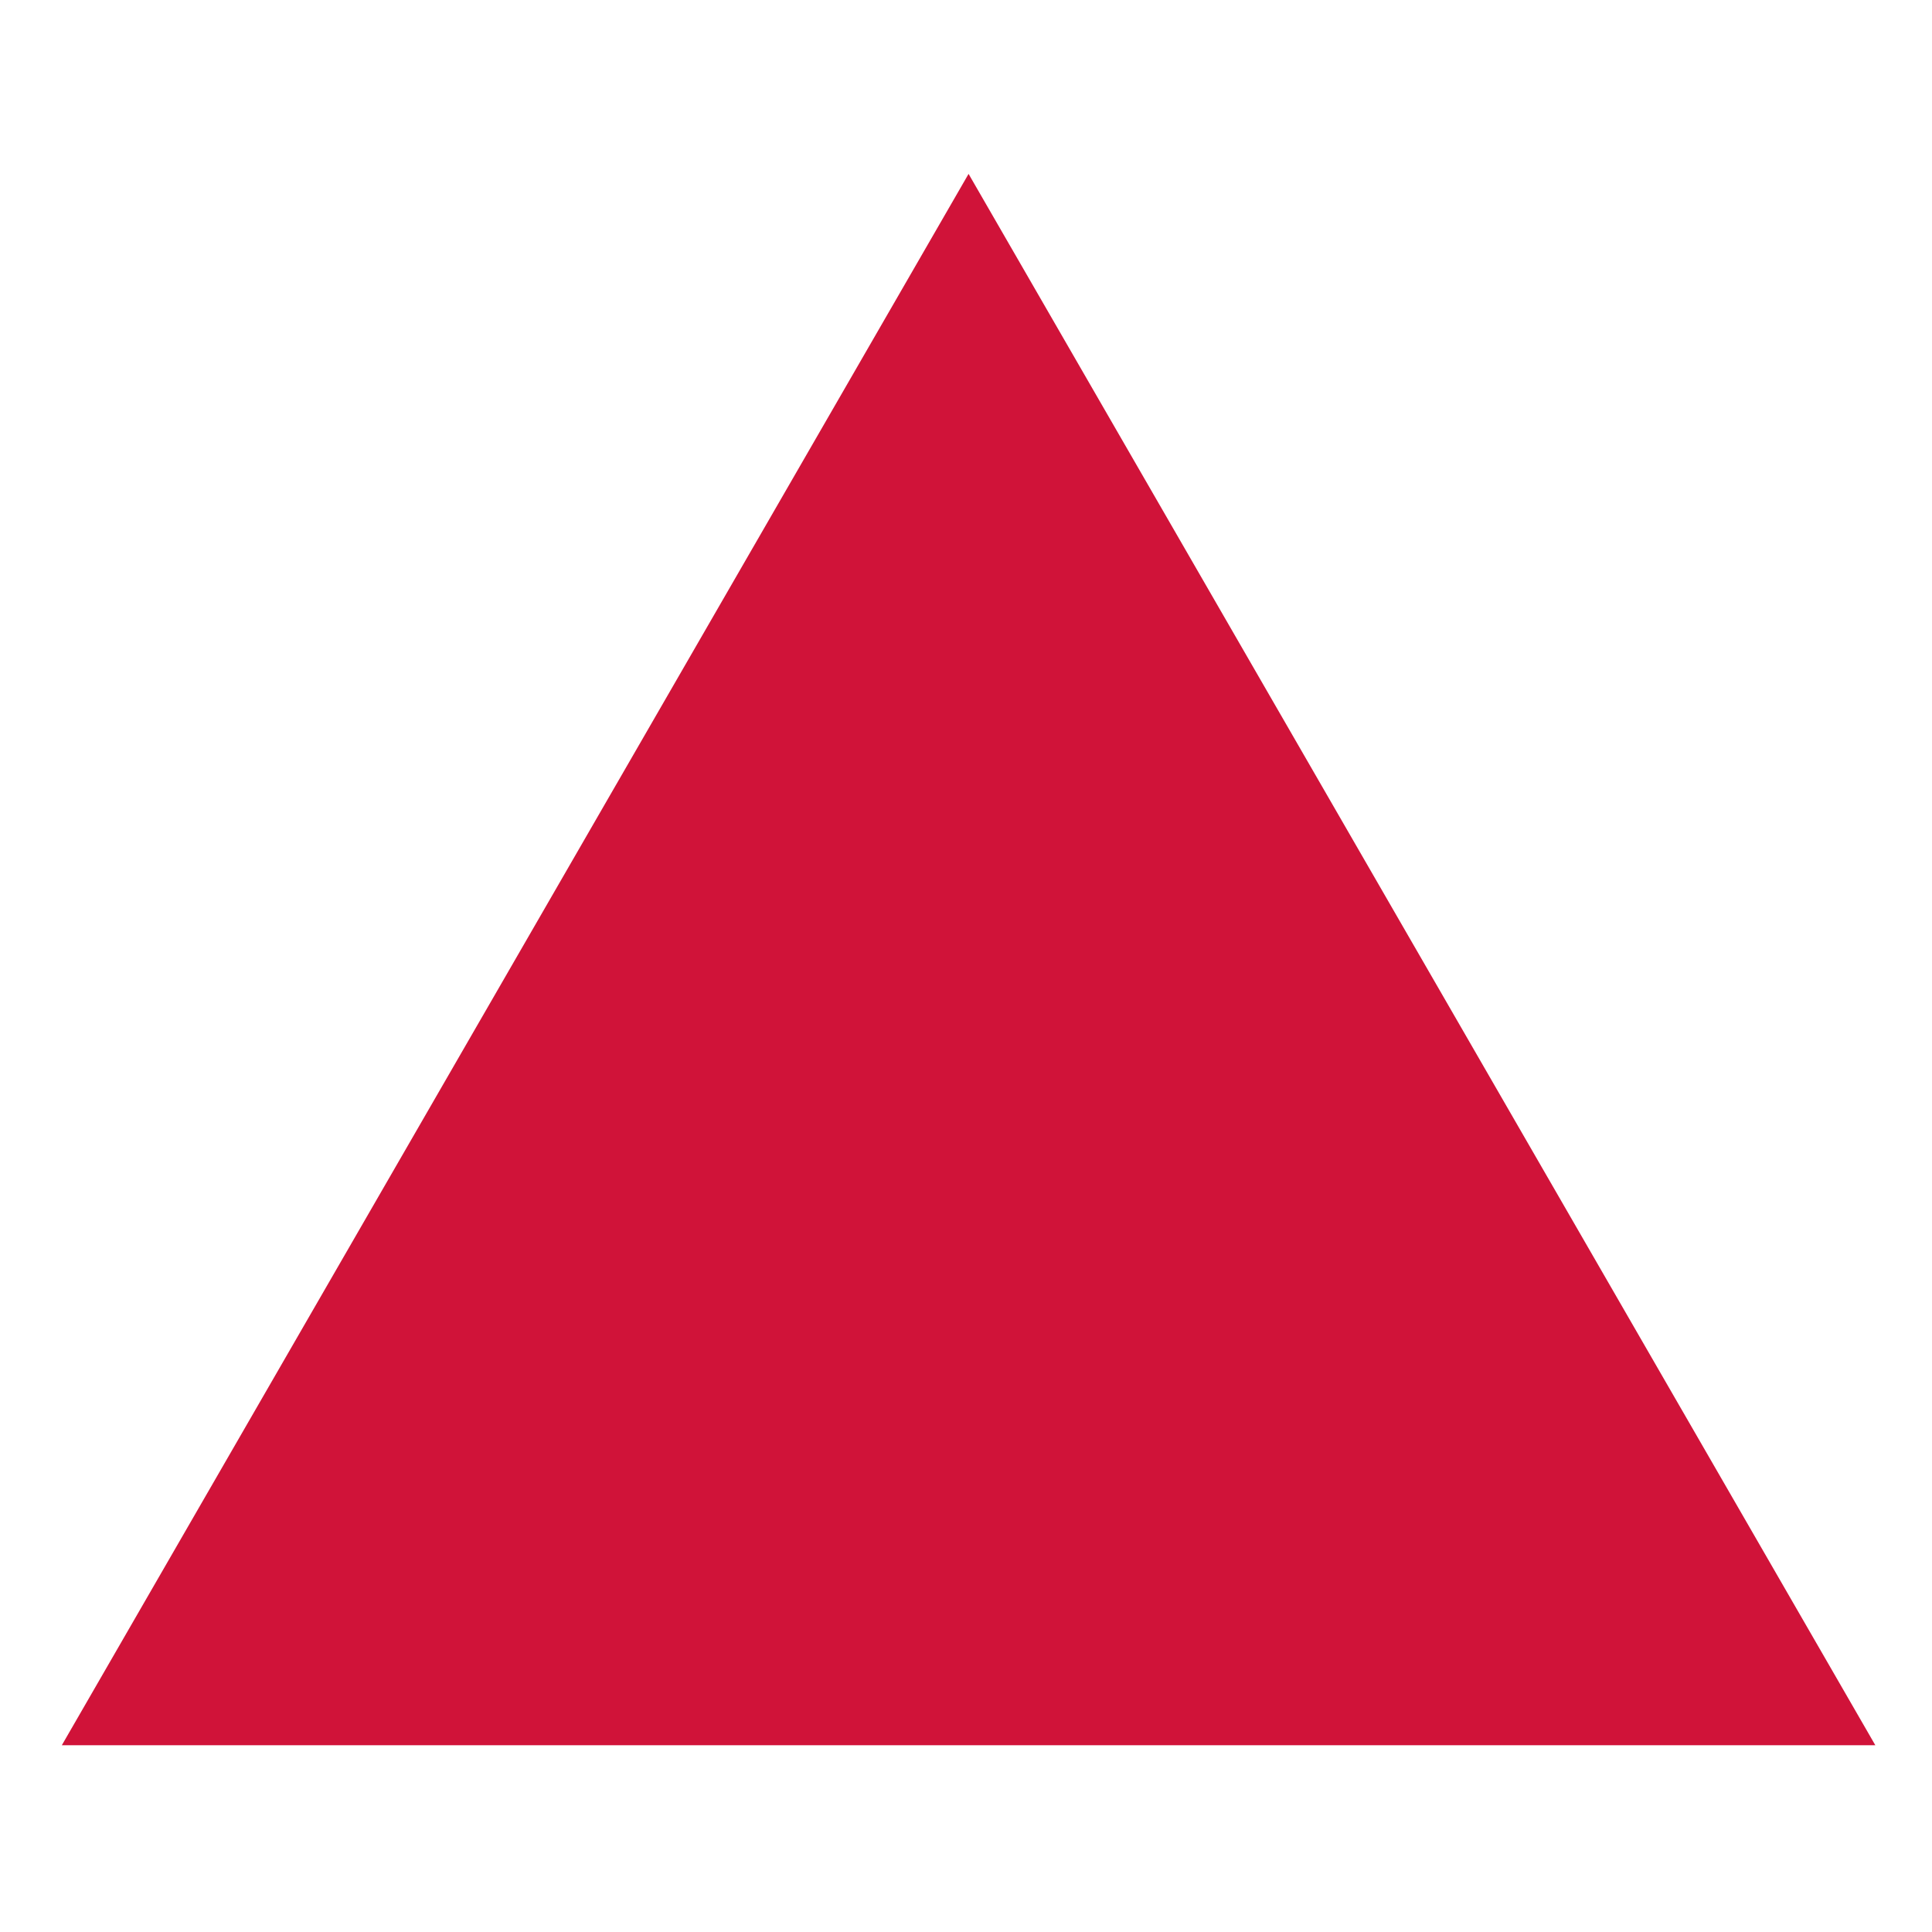 <?xml version="1.0" encoding="utf-8"?>
<!-- Generator: Adobe Illustrator 21.0.2, SVG Export Plug-In . SVG Version: 6.00 Build 0)  -->
<svg version="1.1" id="Layer_1" xmlns="http://www.w3.org/2000/svg" xmlns:xlink="http://www.w3.org/1999/xlink" x="0px" y="0px"
	 viewBox="0 0 150 150" style="enable-background:new 0 0 150 150;" xml:space="preserve">
<style type="text/css">
	.st0{fill:url(#SVGID_1_);}
	.st1{clip-path:url(#SVGID_3_);}
	.st2{fill:#DEDE41;}
	.st3{fill:#A3A024;}
	.st4{fill:#D9D9D9;}
	.st5{fill:#4D4D4D;}
	.st6{fill:#F60F3D;}
	.st7{fill:#D01339;}
	.st8{fill:#13A5C9;}
	.st9{fill:none;stroke:#DEDE41;stroke-width:4;stroke-miterlimit:10;}
	.st10{clip-path:url(#SVGID_5_);}
	.st11{fill:none;stroke:#13A5C9;stroke-miterlimit:10;}
	.st12{fill:#BABABA;stroke:#13A5C9;stroke-width:0.676;stroke-miterlimit:10;}
	.st13{fill:none;stroke:#88A214;stroke-miterlimit:10;}
	.st14{fill:none;stroke:#D01339;stroke-miterlimit:10;}
	.st15{fill:none;stroke:#DEDE41;stroke-miterlimit:10;}
	.st16{fill:none;stroke:#4D4D4D;stroke-width:3.592;stroke-linecap:round;stroke-miterlimit:10;}
	.st17{clip-path:url(#SVGID_7_);}
	.st18{fill:#FF6600;}
	.st19{clip-path:url(#SVGID_9_);}
	.st20{clip-path:url(#SVGID_11_);}
	.st21{fill:none;stroke:#FF6600;stroke-miterlimit:10;}
	.st22{opacity:0.15;fill:none;stroke:#D01339;stroke-miterlimit:10;}
	.st23{fill:none;stroke:#4D4D4D;stroke-width:2.694;stroke-linecap:round;stroke-miterlimit:10;}
	.st24{clip-path:url(#SVGID_13_);}
	.st25{fill:none;stroke:#FF6600;stroke-width:4;stroke-miterlimit:10;}
	.st26{clip-path:url(#SVGID_15_);}
	.st27{clip-path:url(#SVGID_17_);}
	.st28{clip-path:url(#SVGID_19_);}
	.st29{clip-path:url(#SVGID_21_);}
	.st30{clip-path:url(#SVGID_23_);}
	.st31{clip-path:url(#SVGID_25_);}
	.st32{clip-path:url(#SVGID_27_);}
	.st33{clip-path:url(#SVGID_29_);}
	.st34{clip-path:url(#SVGID_31_);}
	.st35{clip-path:url(#SVGID_33_);}
	.st36{clip-path:url(#SVGID_35_);}
	.st37{clip-path:url(#SVGID_37_);}
	.st38{clip-path:url(#SVGID_39_);}
	.st39{clip-path:url(#SVGID_41_);}
	.st40{clip-path:url(#SVGID_43_);}
	.st41{clip-path:url(#SVGID_45_);}
	.st42{clip-path:url(#SVGID_47_);}
	.st43{clip-path:url(#SVGID_49_);}
	.st44{clip-path:url(#SVGID_51_);}
	.st45{fill:none;stroke:#D01339;stroke-width:0.405;stroke-miterlimit:10;}
	.st46{fill:none;stroke:#88A214;stroke-width:3.074;stroke-miterlimit:10;}
	.st47{fill:#B3B3B3;}
	.st48{fill:none;stroke:#DEDE41;stroke-width:6;stroke-linecap:round;stroke-miterlimit:10;}
	.st49{fill:none;stroke:#D01339;stroke-linecap:round;stroke-miterlimit:10;}
	.st50{fill:none;stroke:#D01339;stroke-width:4;stroke-miterlimit:10;}
	.st51{clip-path:url(#SVGID_53_);}
	.st52{clip-path:url(#SVGID_55_);}
	.st53{fill:none;stroke:#13A5C9;stroke-width:2;stroke-miterlimit:10;}
	.st54{fill:none;stroke:#D01339;stroke-width:3.175;stroke-miterlimit:10;}
	.st55{stroke:#D01339;stroke-width:6;stroke-miterlimit:10;}
	.st56{stroke:#DEDE41;stroke-width:6;stroke-miterlimit:10;}
	.st57{stroke:#FF6600;stroke-width:6;stroke-miterlimit:10;}
	.st58{fill:#88A214;}
	.st59{clip-path:url(#SVGID_57_);}
	.st60{clip-path:url(#SVGID_59_);}
	.st61{fill:none;stroke:#FF6600;stroke-width:0.897;stroke-miterlimit:10;}
	.st62{fill:none;stroke:#FF6600;stroke-width:3.117;stroke-miterlimit:10;}
	.st63{fill:#FF0151;}
</style>
<polygon class="st7" points="75.2,13.5 4.8,135.5 145.6,135.5 "/>
</svg>
